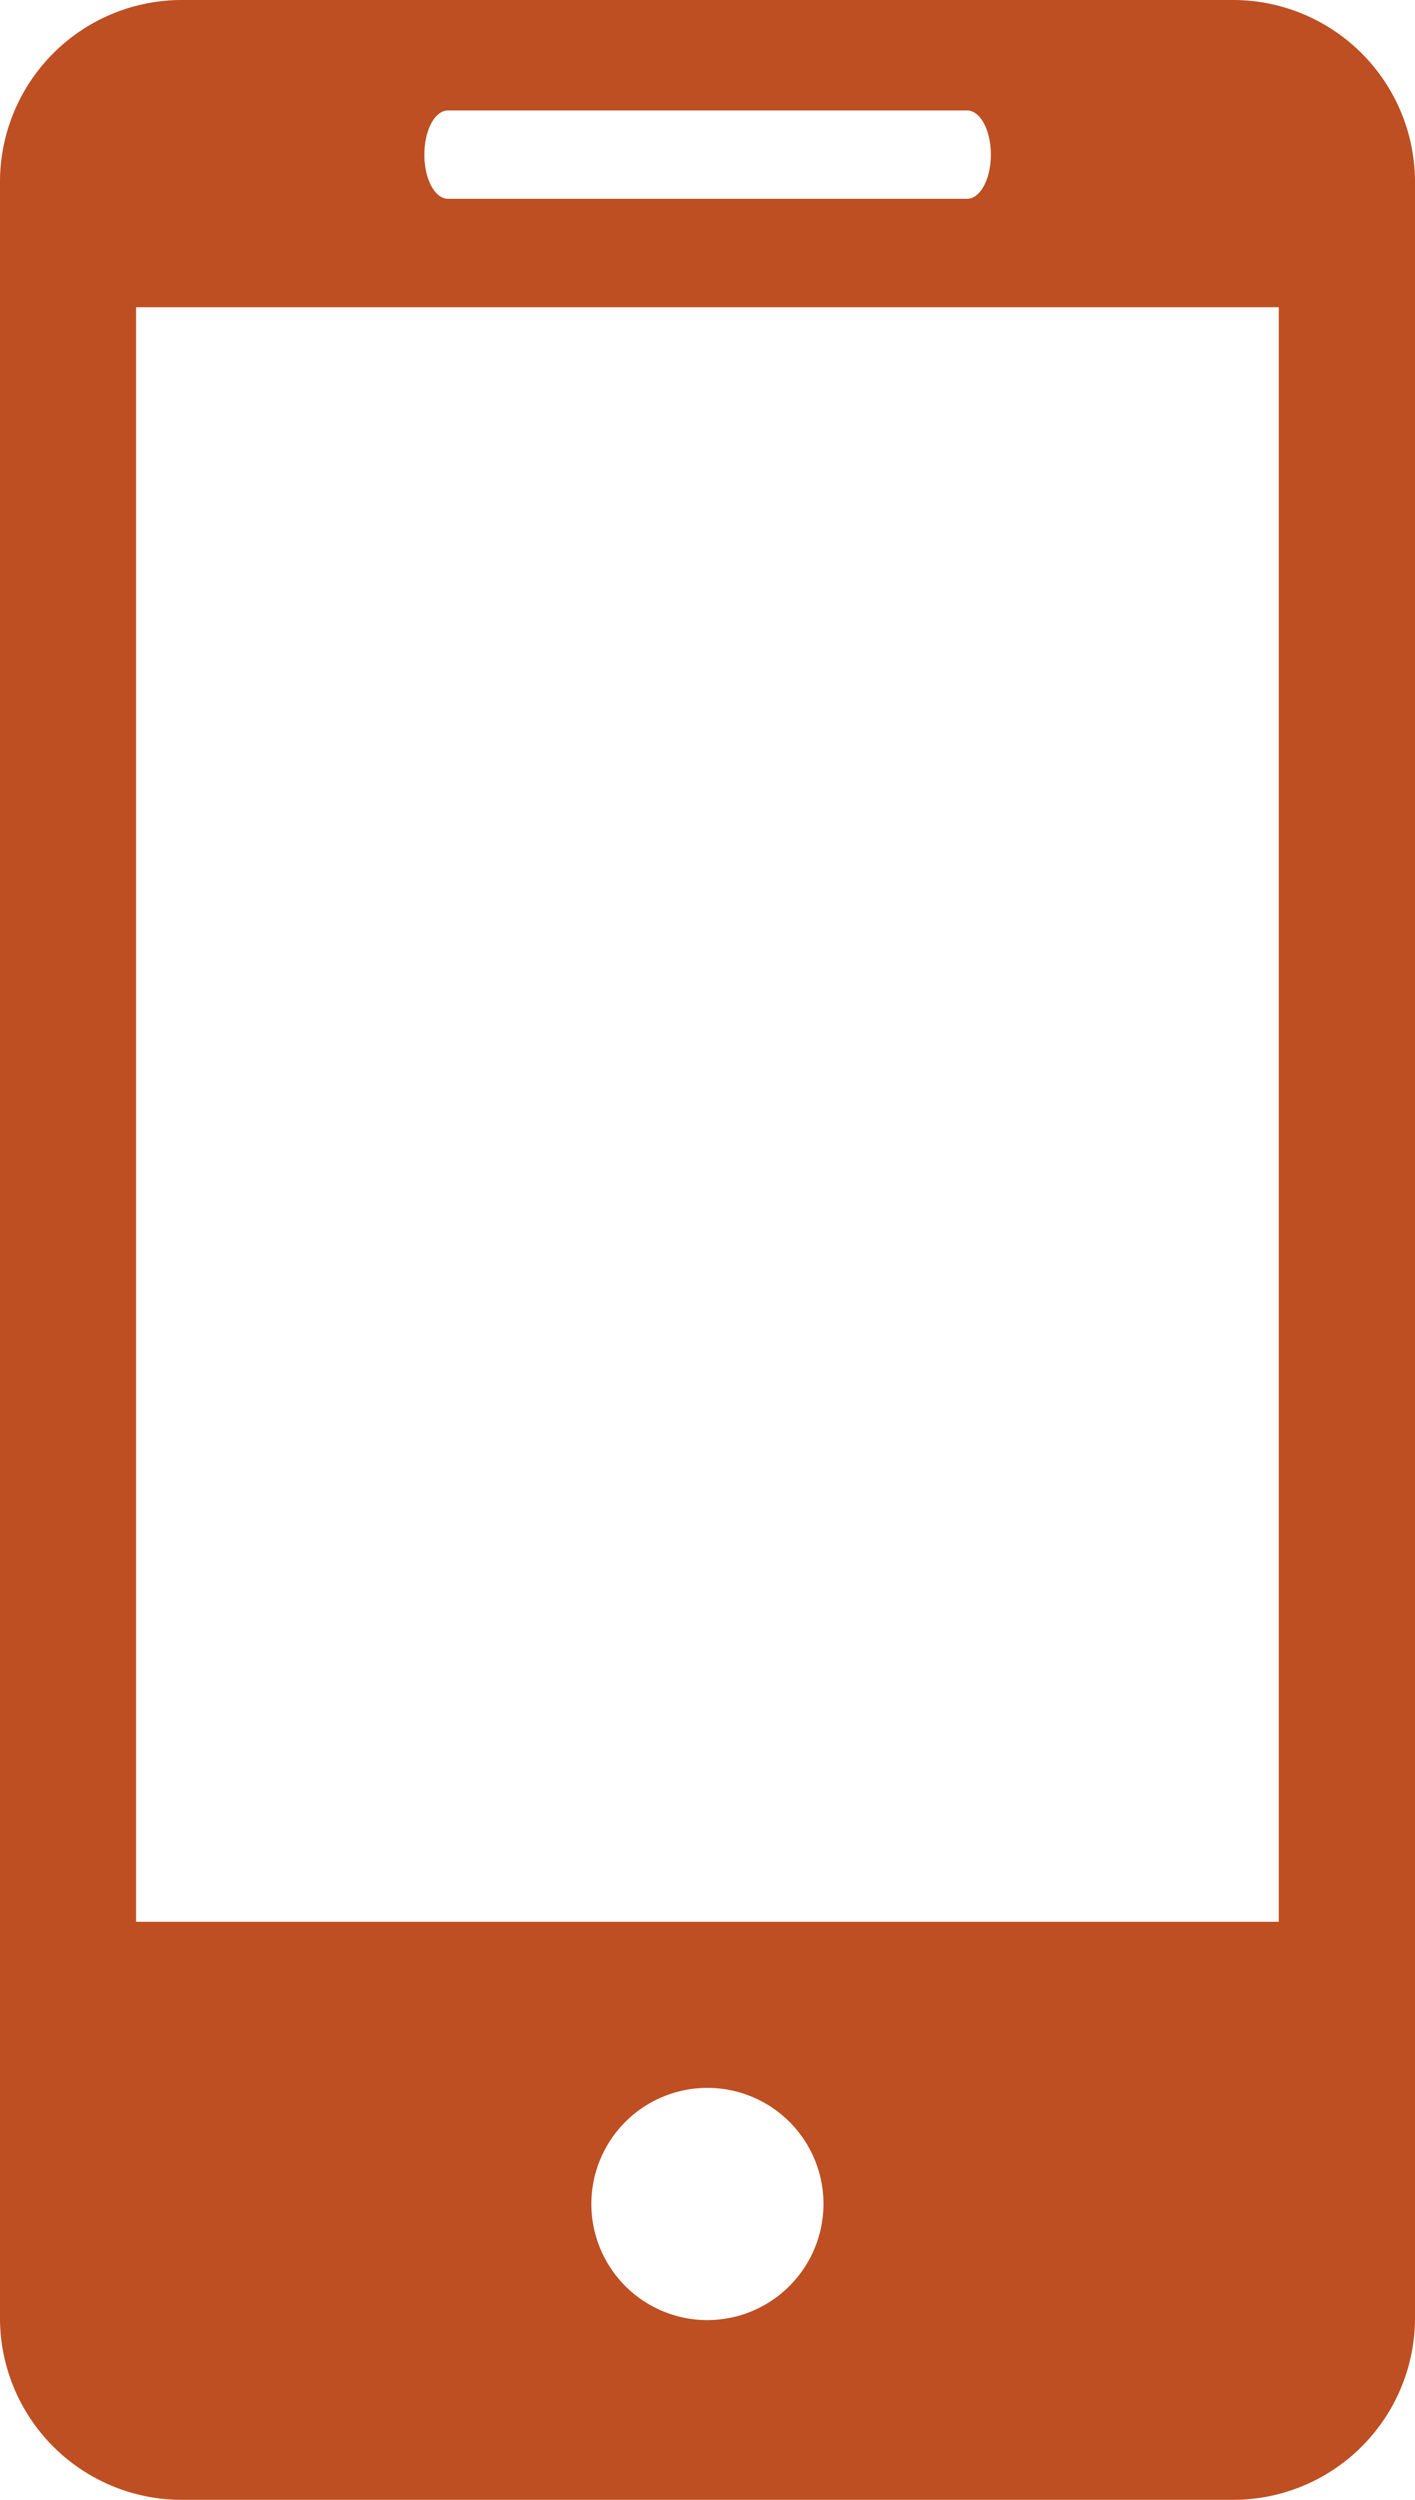 <svg xmlns="http://www.w3.org/2000/svg" width="19.226" height="33.951" viewBox="0 0 19.226 33.951"><defs><style>.a{fill:#be4f22;}</style></defs><g transform="translate(-5.951)"><path class="a" d="M22.706,0H8.422A2.471,2.471,0,0,0,5.951,2.473V31.48a2.47,2.47,0,0,0,2.471,2.471H22.706a2.471,2.471,0,0,0,2.471-2.471V2.473A2.473,2.473,0,0,0,22.706,0ZM12.039,1.5h7.052c.178,0,.323.266.323.6s-.145.6-.323.6H12.039c-.179,0-.322-.267-.322-.6S11.86,1.5,12.039,1.5ZM15.565,31.51a1.577,1.577,0,1,1,1.575-1.579A1.58,1.58,0,0,1,15.565,31.51ZM23.326,26.1H7.8V4.173H23.326V26.1Z" transform="translate(0)"/></g></svg>